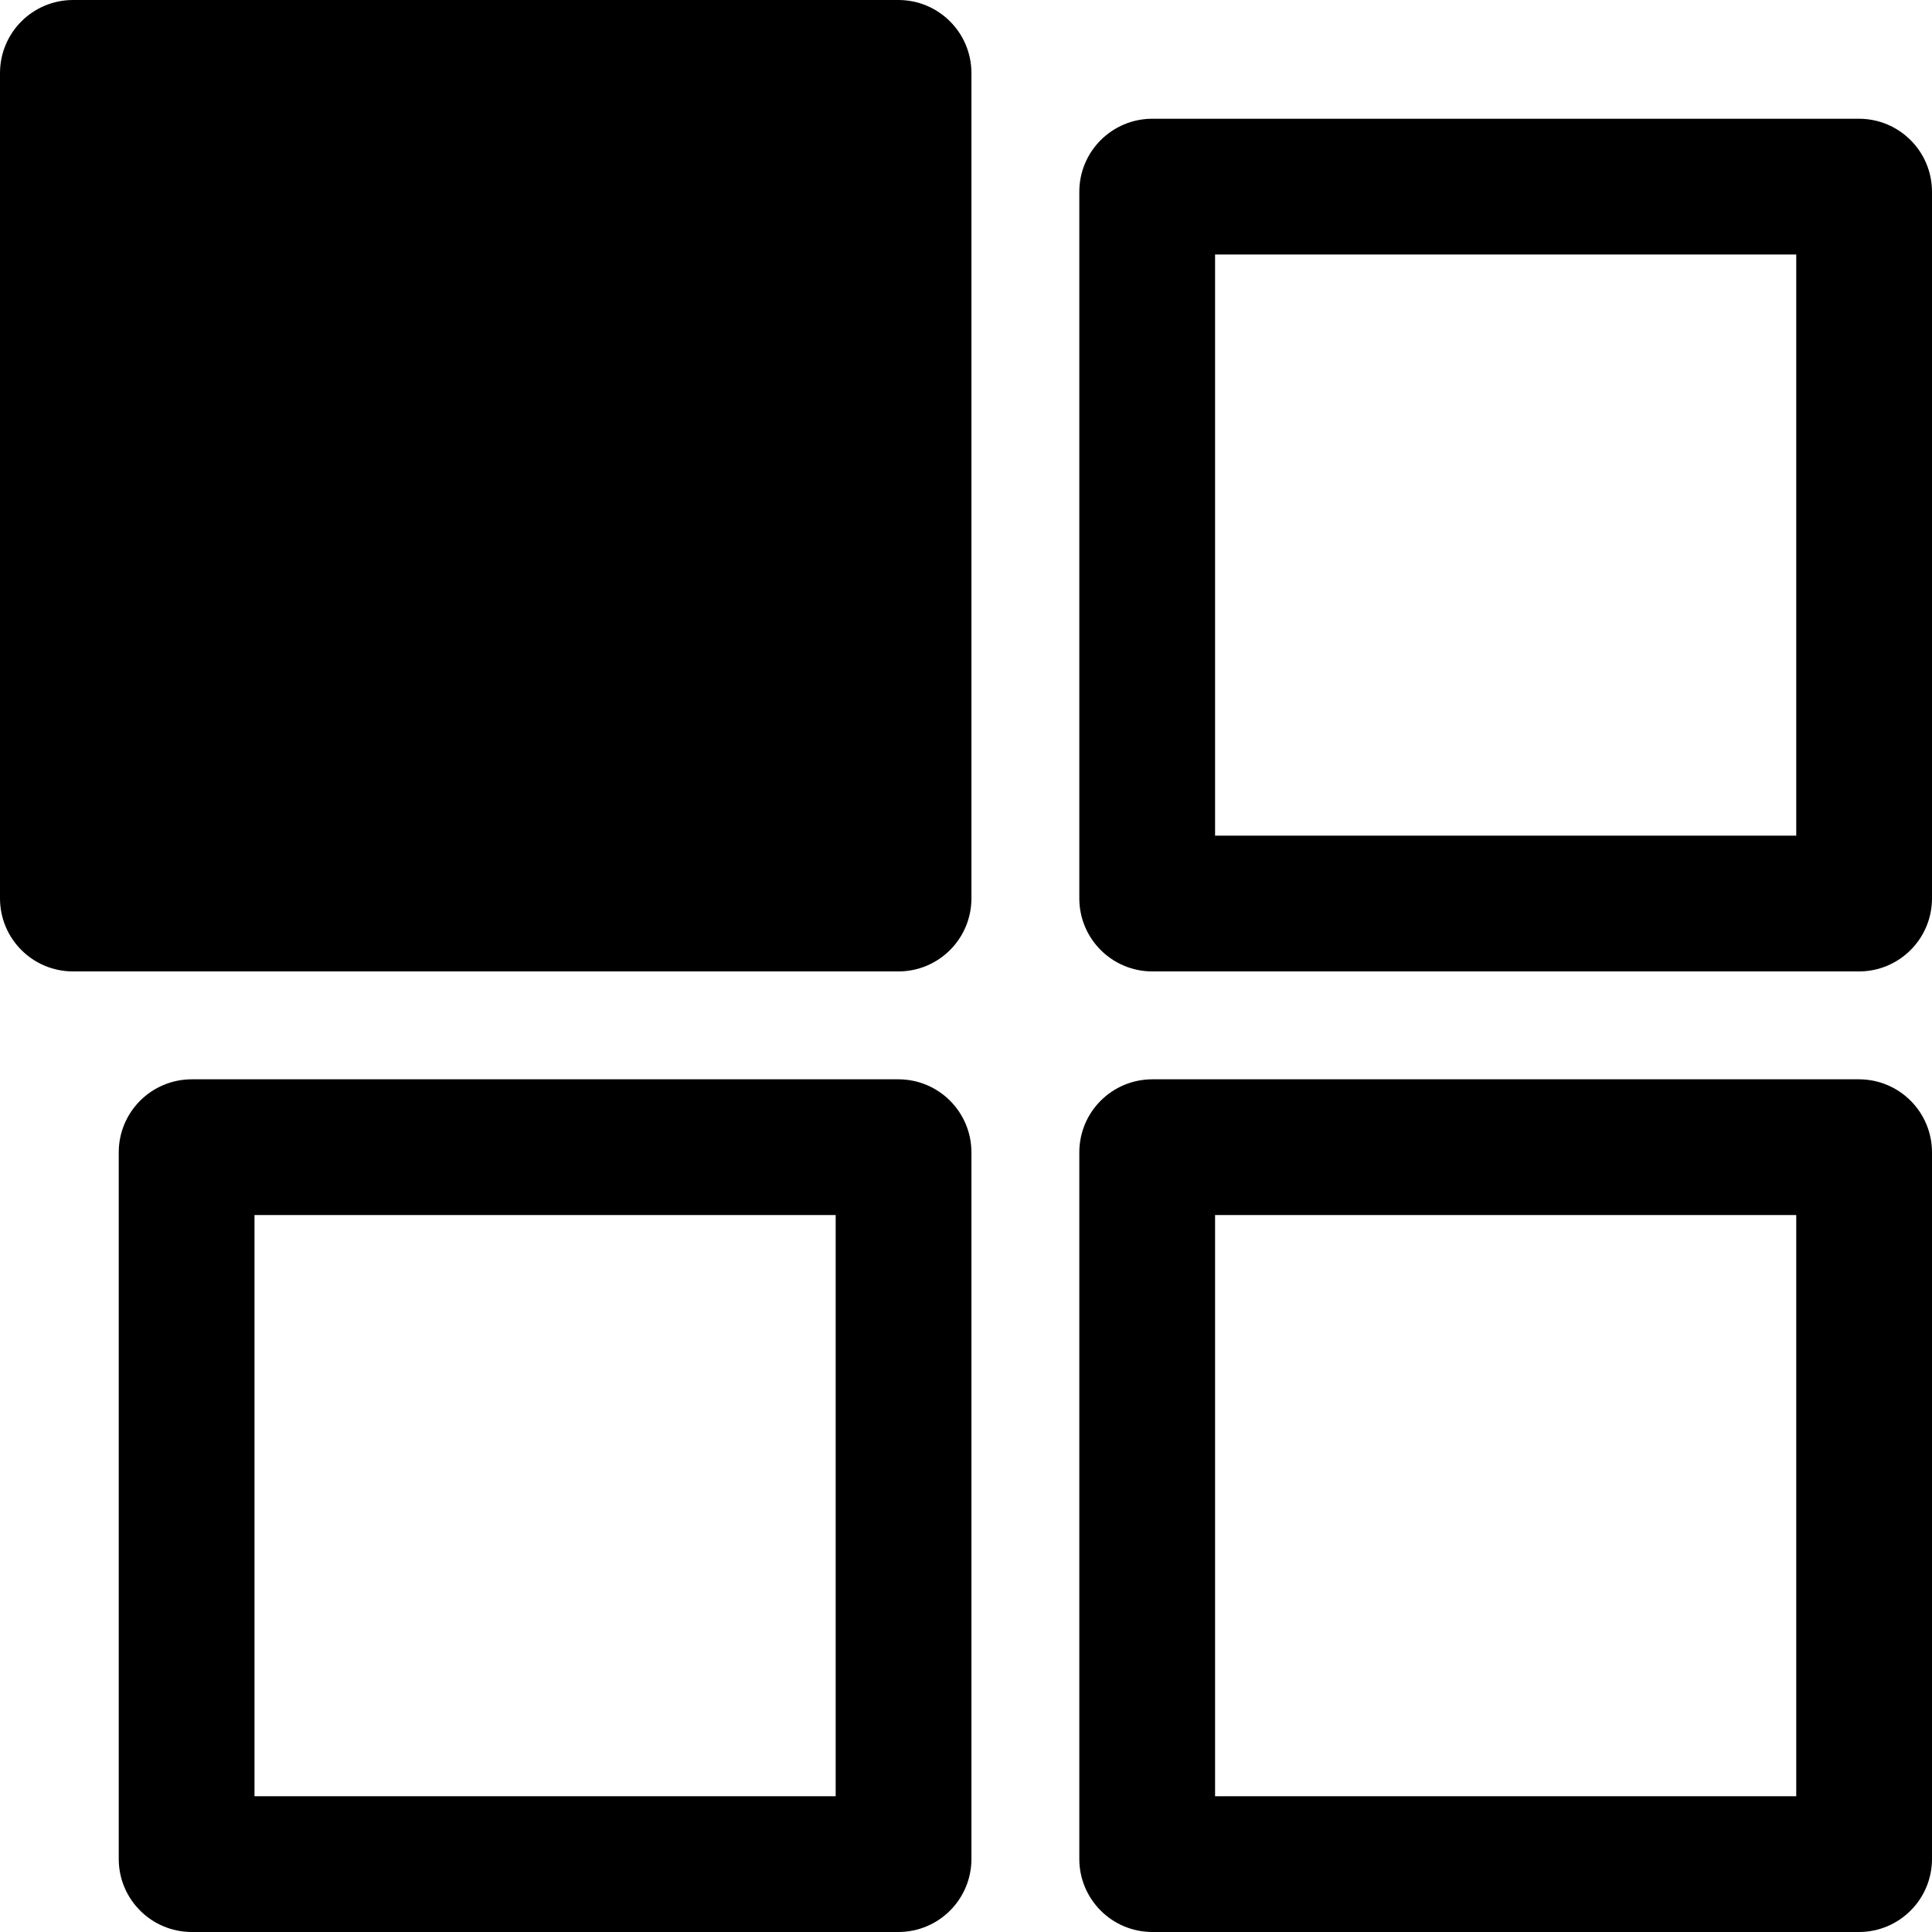 <?xml version="1.0" encoding="UTF-8"?>
<svg id="_图层_1" data-name="图层 1" xmlns="http://www.w3.org/2000/svg" viewBox="0 0 185 185" width="24" height="24">
  <defs>
    <style>
      .cls-1 {
        fill: currentColor;
      }
    </style>
  </defs>
  <path class="cls-1" d="M80.02,116.35v55.65H24.37v-55.65h55.65m6-13H18.37c-3.87,0-7,3.13-7,7v67.65c0,3.87,3.13,7,7,7H86.02c3.87,0,7-3.13,7-7V110.35c0-3.87-3.13-7-7-7h0Z"/>
  <g>
    <rect class="cls-1" x="6.5" y="6.5" width="80.02" height="80.02" rx=".5" ry=".5"/>
    <path class="cls-1" d="M80.02,13V80.02H13V13H80.02M86.02,0H7C3.13,0,0,3.13,0,7V86.02c0,3.87,3.13,7,7,7H86.02c3.87,0,7-3.13,7-7V7c0-3.87-3.13-7-7-7h0Z"/>
  </g>
  <path class="cls-1" d="M172,116.35v55.65h-55.65v-55.65h55.65m6-13H110.35c-3.87,0-7,3.13-7,7v67.65c0,3.87,3.13,7,7,7h67.65c3.87,0,7-3.13,7-7V110.35c0-3.87-3.13-7-7-7h0Z"/>
  <path class="cls-1" d="M172,24.37v55.65h-55.65V24.37h55.65m6-13H110.35c-3.87,0-7,3.13-7,7V86.02c0,3.87,3.13,7,7,7h67.65c3.87,0,7-3.13,7-7V18.37c0-3.87-3.13-7-7-7h0Z"/>
</svg>